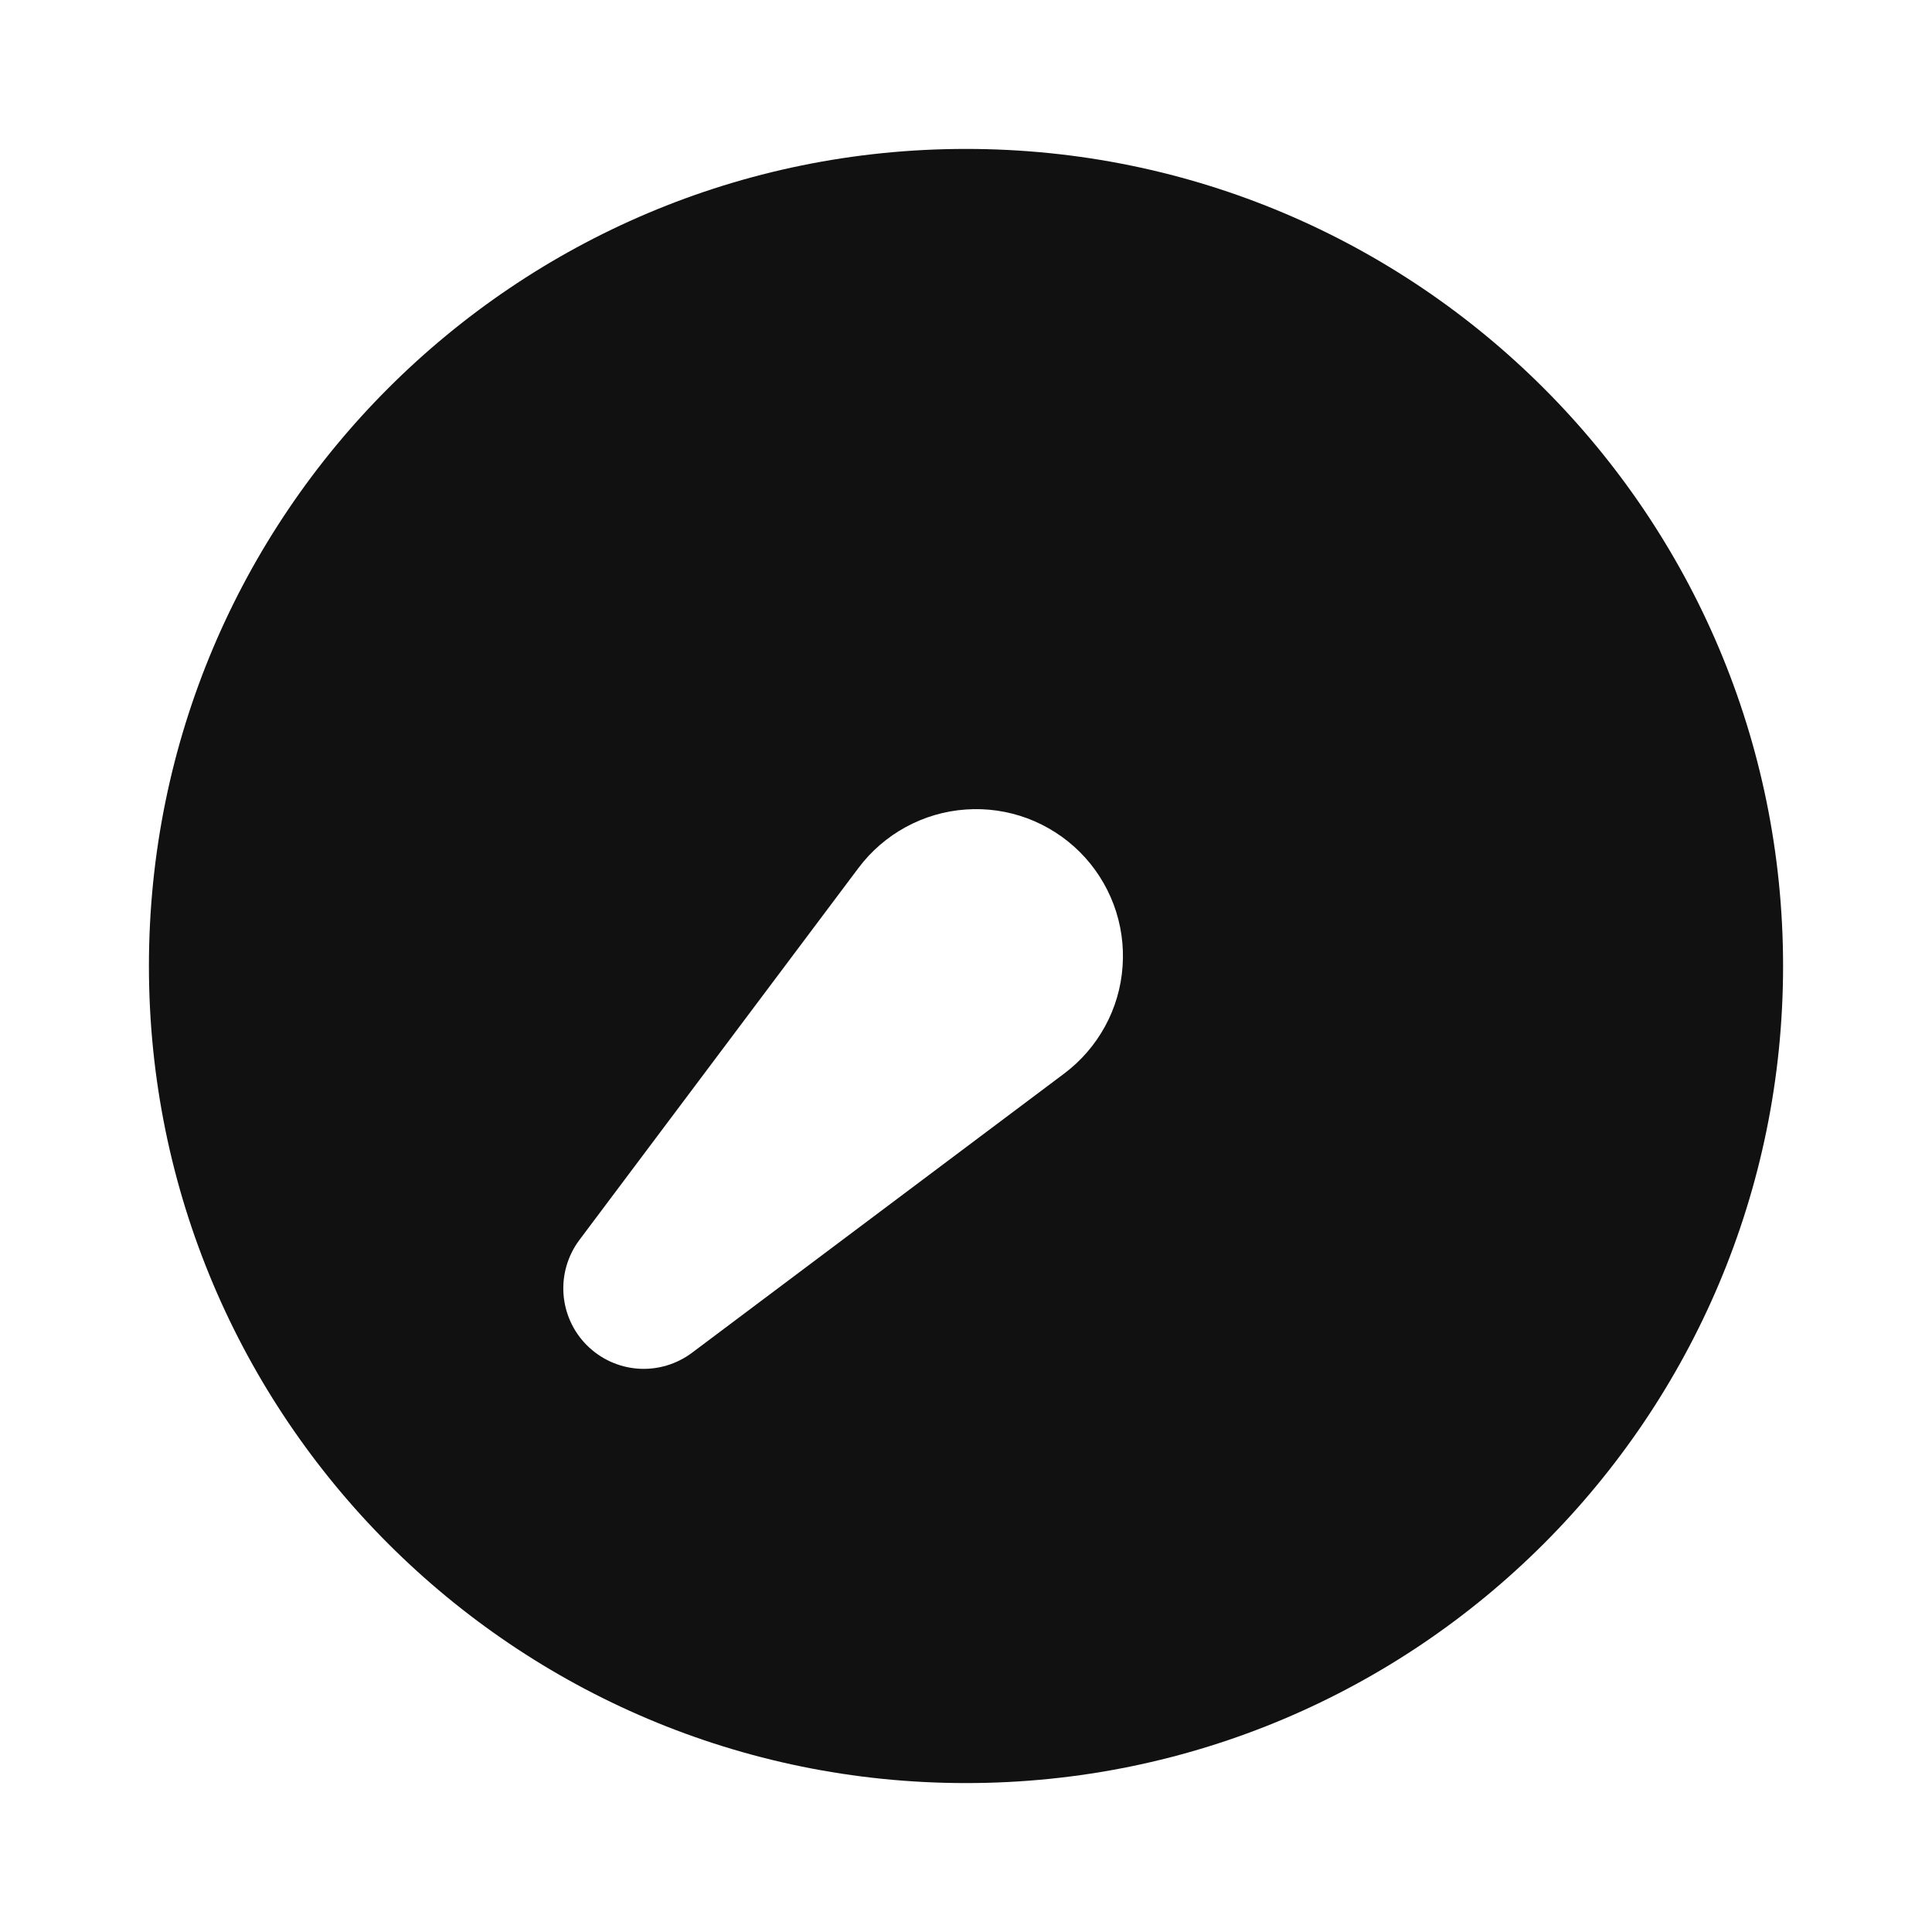 <svg width="24" height="24" viewBox="0 0 24 24" fill="none" xmlns="http://www.w3.org/2000/svg">
<path fill-rule="evenodd" clip-rule="evenodd" d="M1.85 12C1.85 6.394 6.394 1.85 12 1.85C17.606 1.85 22.15 6.394 22.15 12C22.15 17.605 17.606 22.15 12 22.15C6.394 22.15 1.85 17.605 1.85 12ZM7.197 15.404C7.053 15.597 6.983 15.835 7 16.075C7.017 16.315 7.12 16.541 7.29 16.711C7.46 16.881 7.686 16.985 7.926 17.002C8.166 17.019 8.405 16.948 8.597 16.804L13.22 13.336C13.429 13.179 13.602 12.979 13.727 12.75C13.853 12.52 13.927 12.266 13.945 12.005C13.964 11.745 13.926 11.483 13.835 11.238C13.743 10.993 13.601 10.771 13.416 10.586C13.231 10.401 13.008 10.258 12.763 10.166C12.518 10.075 12.257 10.037 11.996 10.056C11.735 10.074 11.481 10.149 11.252 10.274C11.022 10.399 10.822 10.572 10.665 10.781L7.197 15.404Z" fill="#111111"/>
</svg>
